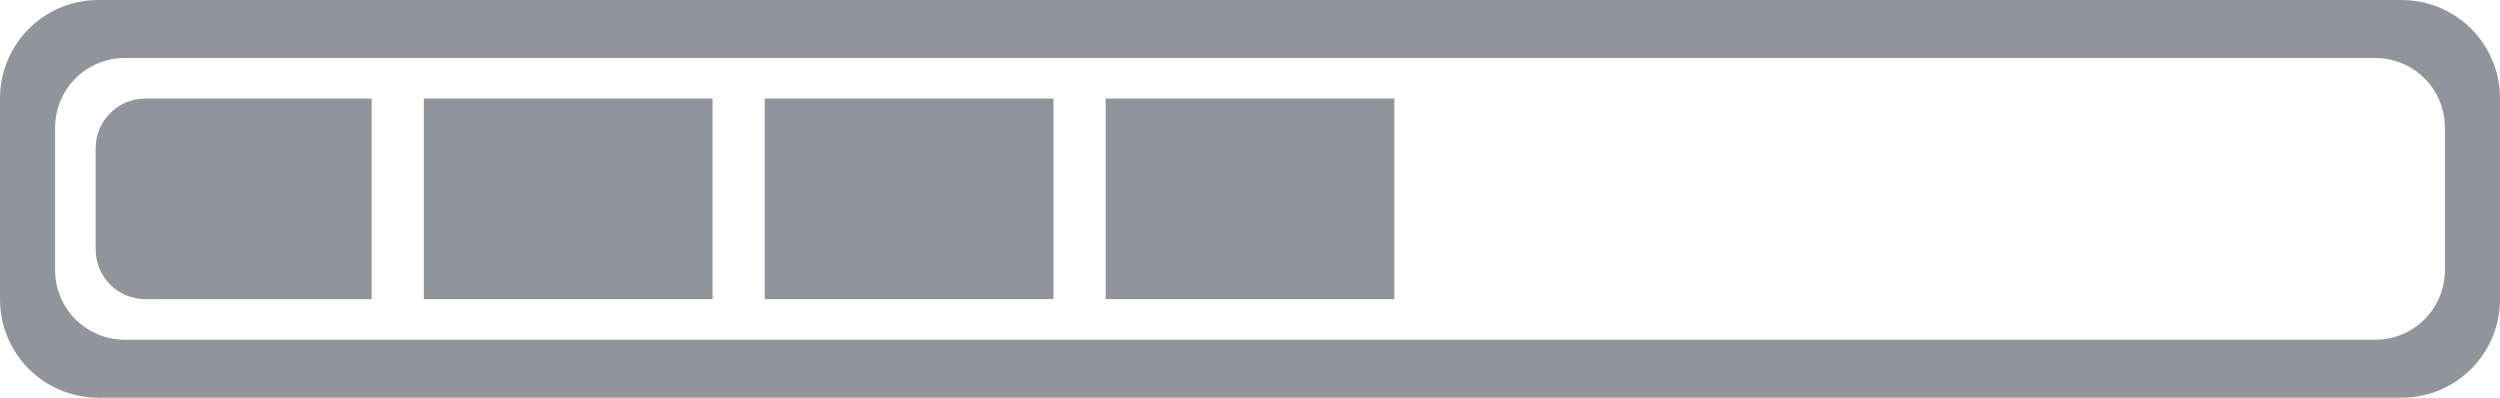 <?xml version="1.0" encoding="UTF-8" standalone="no"?>
<!-- Created with Inkscape (http://www.inkscape.org/) -->

<svg
   xmlns:dc="http://purl.org/dc/elements/1.1/"
   xmlns:cc="http://creativecommons.org/ns#"
   xmlns:rdf="http://www.w3.org/1999/02/22-rdf-syntax-ns#"
   xmlns:svg="http://www.w3.org/2000/svg"
   xmlns="http://www.w3.org/2000/svg"
   xmlns:sodipodi="http://sodipodi.sourceforge.net/DTD/sodipodi-0.dtd"
   xmlns:inkscape="http://www.inkscape.org/namespaces/inkscape"
   width="226.733mm"
   height="36.071mm"
   viewBox="0 0 226.733 36.071"
   version="1.1"
   id="svg8"
   inkscape:version="0.92.3 (2405546, 2018-03-11)"
   sodipodi:docname="progress4.svg">
  <defs
     id="defs2" />
  <sodipodi:namedview
     id="base"
     pagecolor="#ffffff"
     bordercolor="#666666"
     borderopacity="1.0"
     inkscape:pageopacity="0.0"
     inkscape:pageshadow="2"
     inkscape:zoom="0.24748737"
     inkscape:cx="518.79493"
     inkscape:cy="375.32467"
     inkscape:document-units="mm"
     inkscape:current-layer="layer1"
     showgrid="false"
     inkscape:snap-nodes="false"
     showguides="false"
     inkscape:window-width="1600"
     inkscape:window-height="838"
     inkscape:window-x="-8"
     inkscape:window-y="-8"
     inkscape:window-maximized="1"
     fit-margin-top="0"
     fit-margin-left="0"
     fit-margin-right="0"
     fit-margin-bottom="0" />
  <g
     inkscape:label="Layer 1"
     inkscape:groupmode="layer"
     id="layer1"
     transform="translate(74.239,-208.841)">
    <g
       id="g5299"
       transform="translate(-222.324,-202.986)">
      <path
         inkscape:connector-curvature="0"
         id="rect4518"
         d="m 157.024,411.827 c -4.952,0 -8.939,3.987 -8.939,8.939 v 18.192 c 0,4.952 3.987,8.94 8.939,8.94 h 208.856 c 4.952,0 8.939,-3.988 8.939,-8.94 v -18.192 c 0,-4.952 -3.987,-8.939 -8.939,-8.939 z m 2.39,5.258 h 204.077 c 3.508,0 6.332,2.824 6.332,6.332 v 12.89 c 0,3.508 -2.824,6.332 -6.332,6.332 H 159.414 c -3.508,0 -6.333,-2.824 -6.333,-6.332 v -12.89 c 0,-3.508 2.825,-6.332 6.333,-6.332 z"
         style="opacity:1;fill:#92949c;fill-opacity:1;stroke:none;stroke-width:2.959;stroke-linecap:square;stroke-linejoin:miter;stroke-miterlimit:4;stroke-dasharray:none;stroke-dashoffset:0;stroke-opacity:0.922;paint-order:normal" />
      <path
         id="path5216"
         d="m 161.271,420.765 c -2.498,0 -4.509,2.011 -4.509,4.509 v 9.176 c 0,2.498 2.012,4.509 4.509,4.509 h 20.52 v -18.194 z m 25.252,0 v 18.194 h 26.187 v -18.194 z m 30.918,0 v 18.194 h 26.187 v -18.194 z m 30.919,0 v 18.194 h 26.186 v -18.194 z"
         style="opacity:1;fill:#92949c;fill-opacity:1;stroke:none;stroke-width:2.019;stroke-linecap:square;stroke-linejoin:miter;stroke-miterlimit:4;stroke-dasharray:none;stroke-dashoffset:0;stroke-opacity:0.922;paint-order:normal"
         inkscape:connector-curvature="0" />
    </g>
  </g>
</svg>
